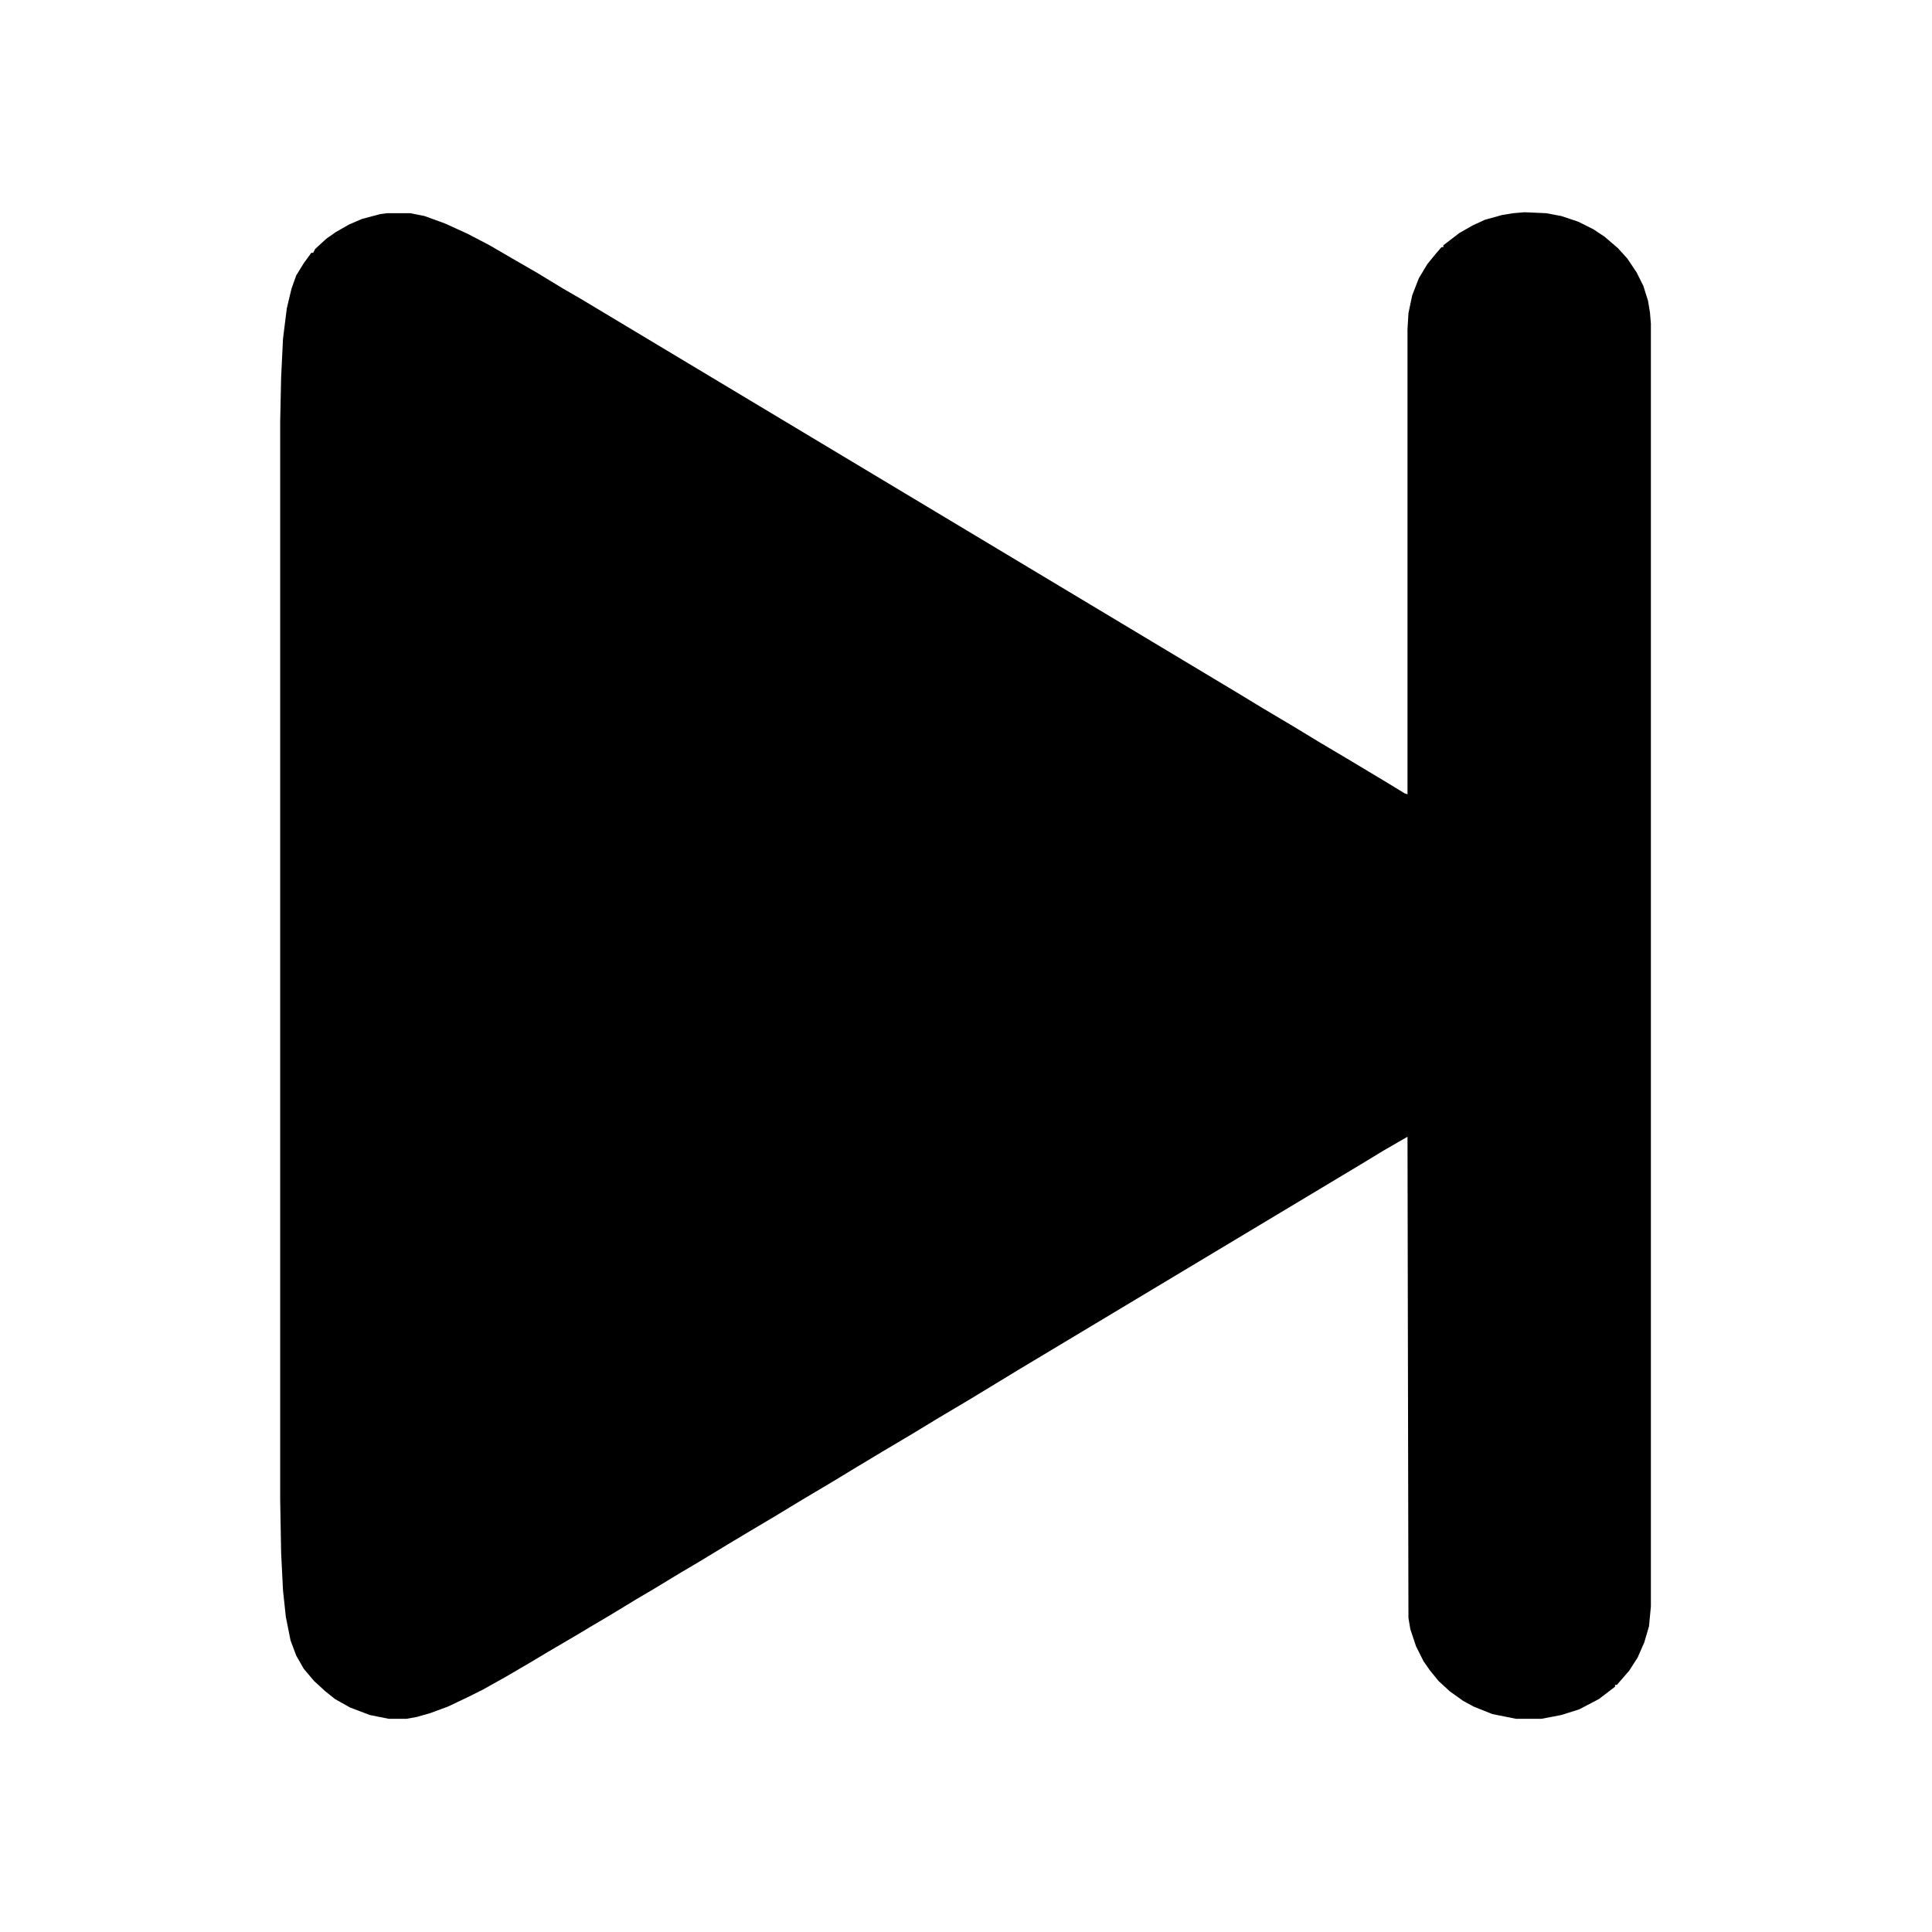 <?xml version="1.0" encoding="UTF-8"?>
<svg version="1.1" viewBox="0 0 2048 2048" width="1280" height="1280" xmlns="http://www.w3.org/2000/svg">
<path transform="translate(1616,225)" d="m0 0 23 1 16 3 18 6 16 8 12 8 14 12 10 11 10 15 7 14 5 16 2 12 1 12v1360l-2 21-5 17-7 16-9 14-13 15h-2v2l-17 13-21 11-19 6-21 4h-27l-25-5-20-8-11-6-14-10-12-11-9-11-7-10-8-16-6-18-2-12-1-510-26 15-23 14-365 219-23 14-28 17-32 19-28 17-32 19-25 15-28 17-32 19-28 17-32 19-20 12-28 17-22 13-28 17-17 10-28 17-22 13-15 9-29 17-15 9-29 17-25 14-16 8-21 10-19 7-14 4-11 2h-19l-20-4-21-8-16-9-10-8-12-11-11-13-8-14-6-16-5-25-3-28-2-40-1-56v-1143l1-47 2-41 4-32 5-21 5-14 8-13 8-11h2l2-4 12-11 10-7 14-8 14-6 19-5 7-1h25l15 3 22 8 24 11 23 12 24 14 26 15 28 17 19 11 695 417 28 17 32 19 28 17 32 19 40 24 18 11 3 1v-493l1-17 4-19 7-18 9-15 9-11 6-7h2v-2l17-13 14-8 13-6 18-5 12-2z"/>
</svg>
